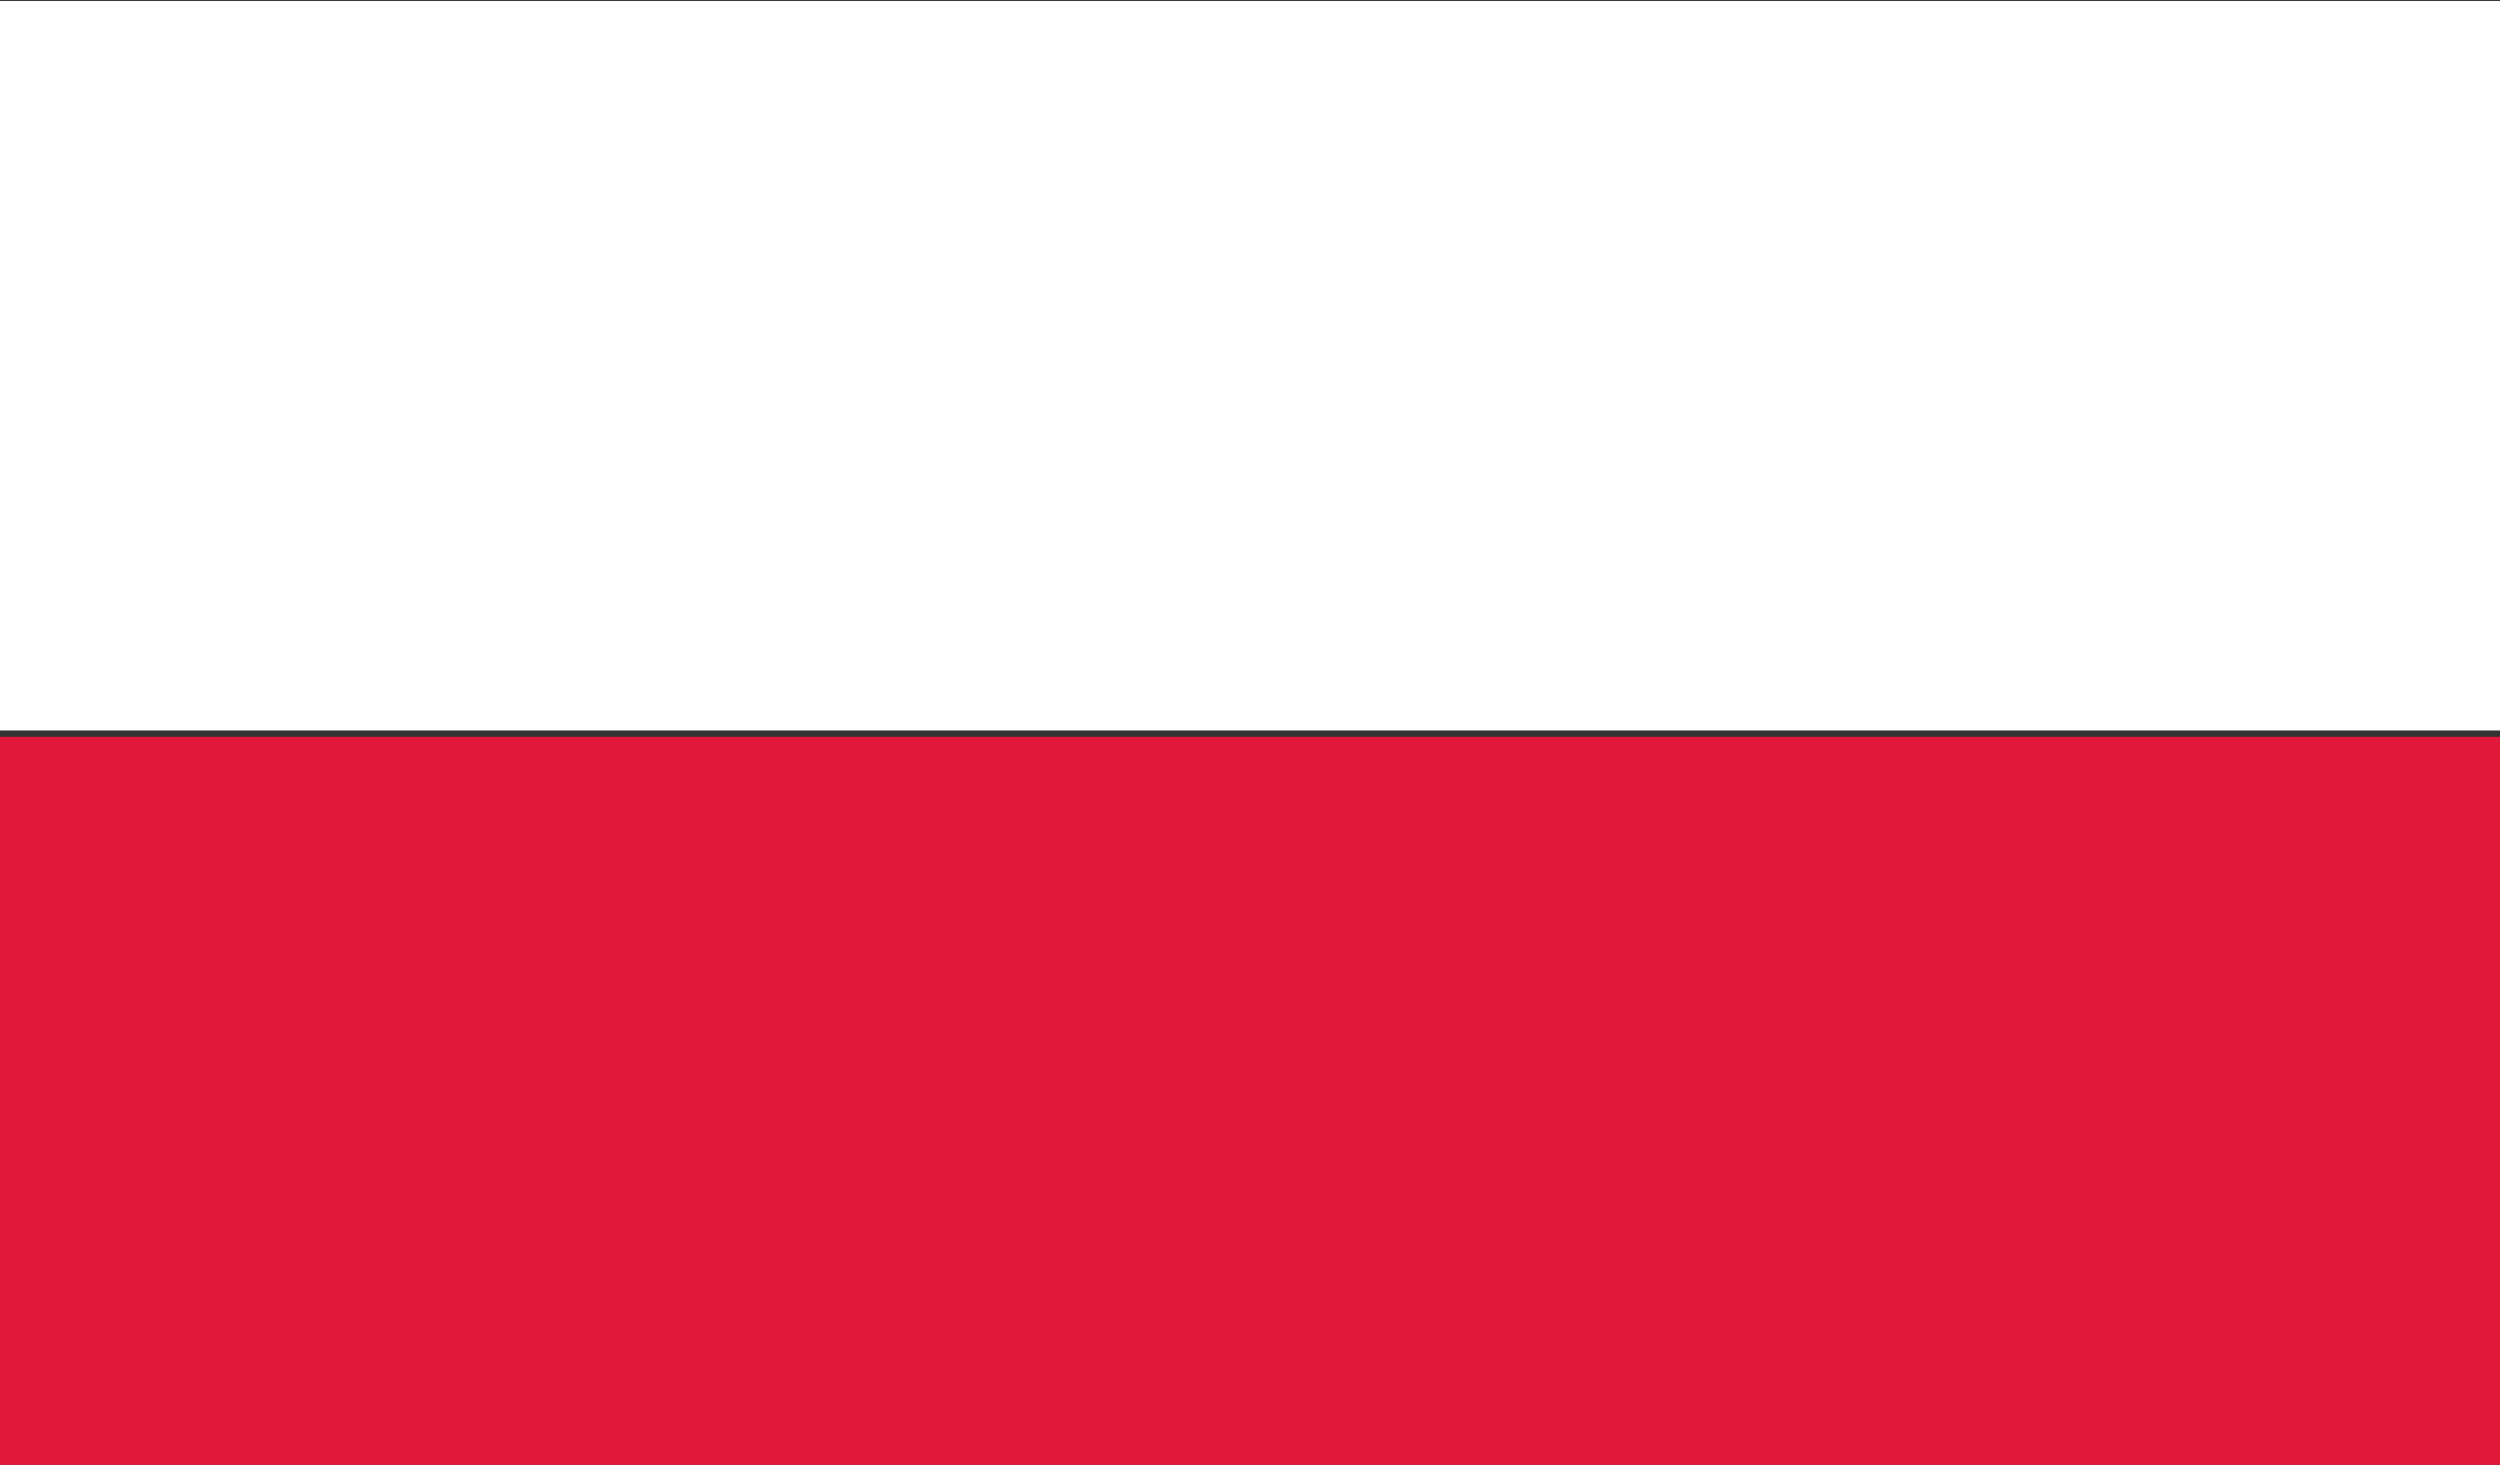 <svg xmlns="http://www.w3.org/2000/svg" width="512" height="300"><rect width="100%" height="100%" fill="#333333" stroke="none"/><defs><clipPath id="a"><path d="M0 0h512v300H0z"/></clipPath></defs><g clip-path="url(#a)" data-name="poland"><path fill="#fff" d="M0 .2h512v149.4H0z"/><path fill="#e0193a" d="M0 150.9h512v149.3H0z" data-name="Rectangle"/></g></svg>